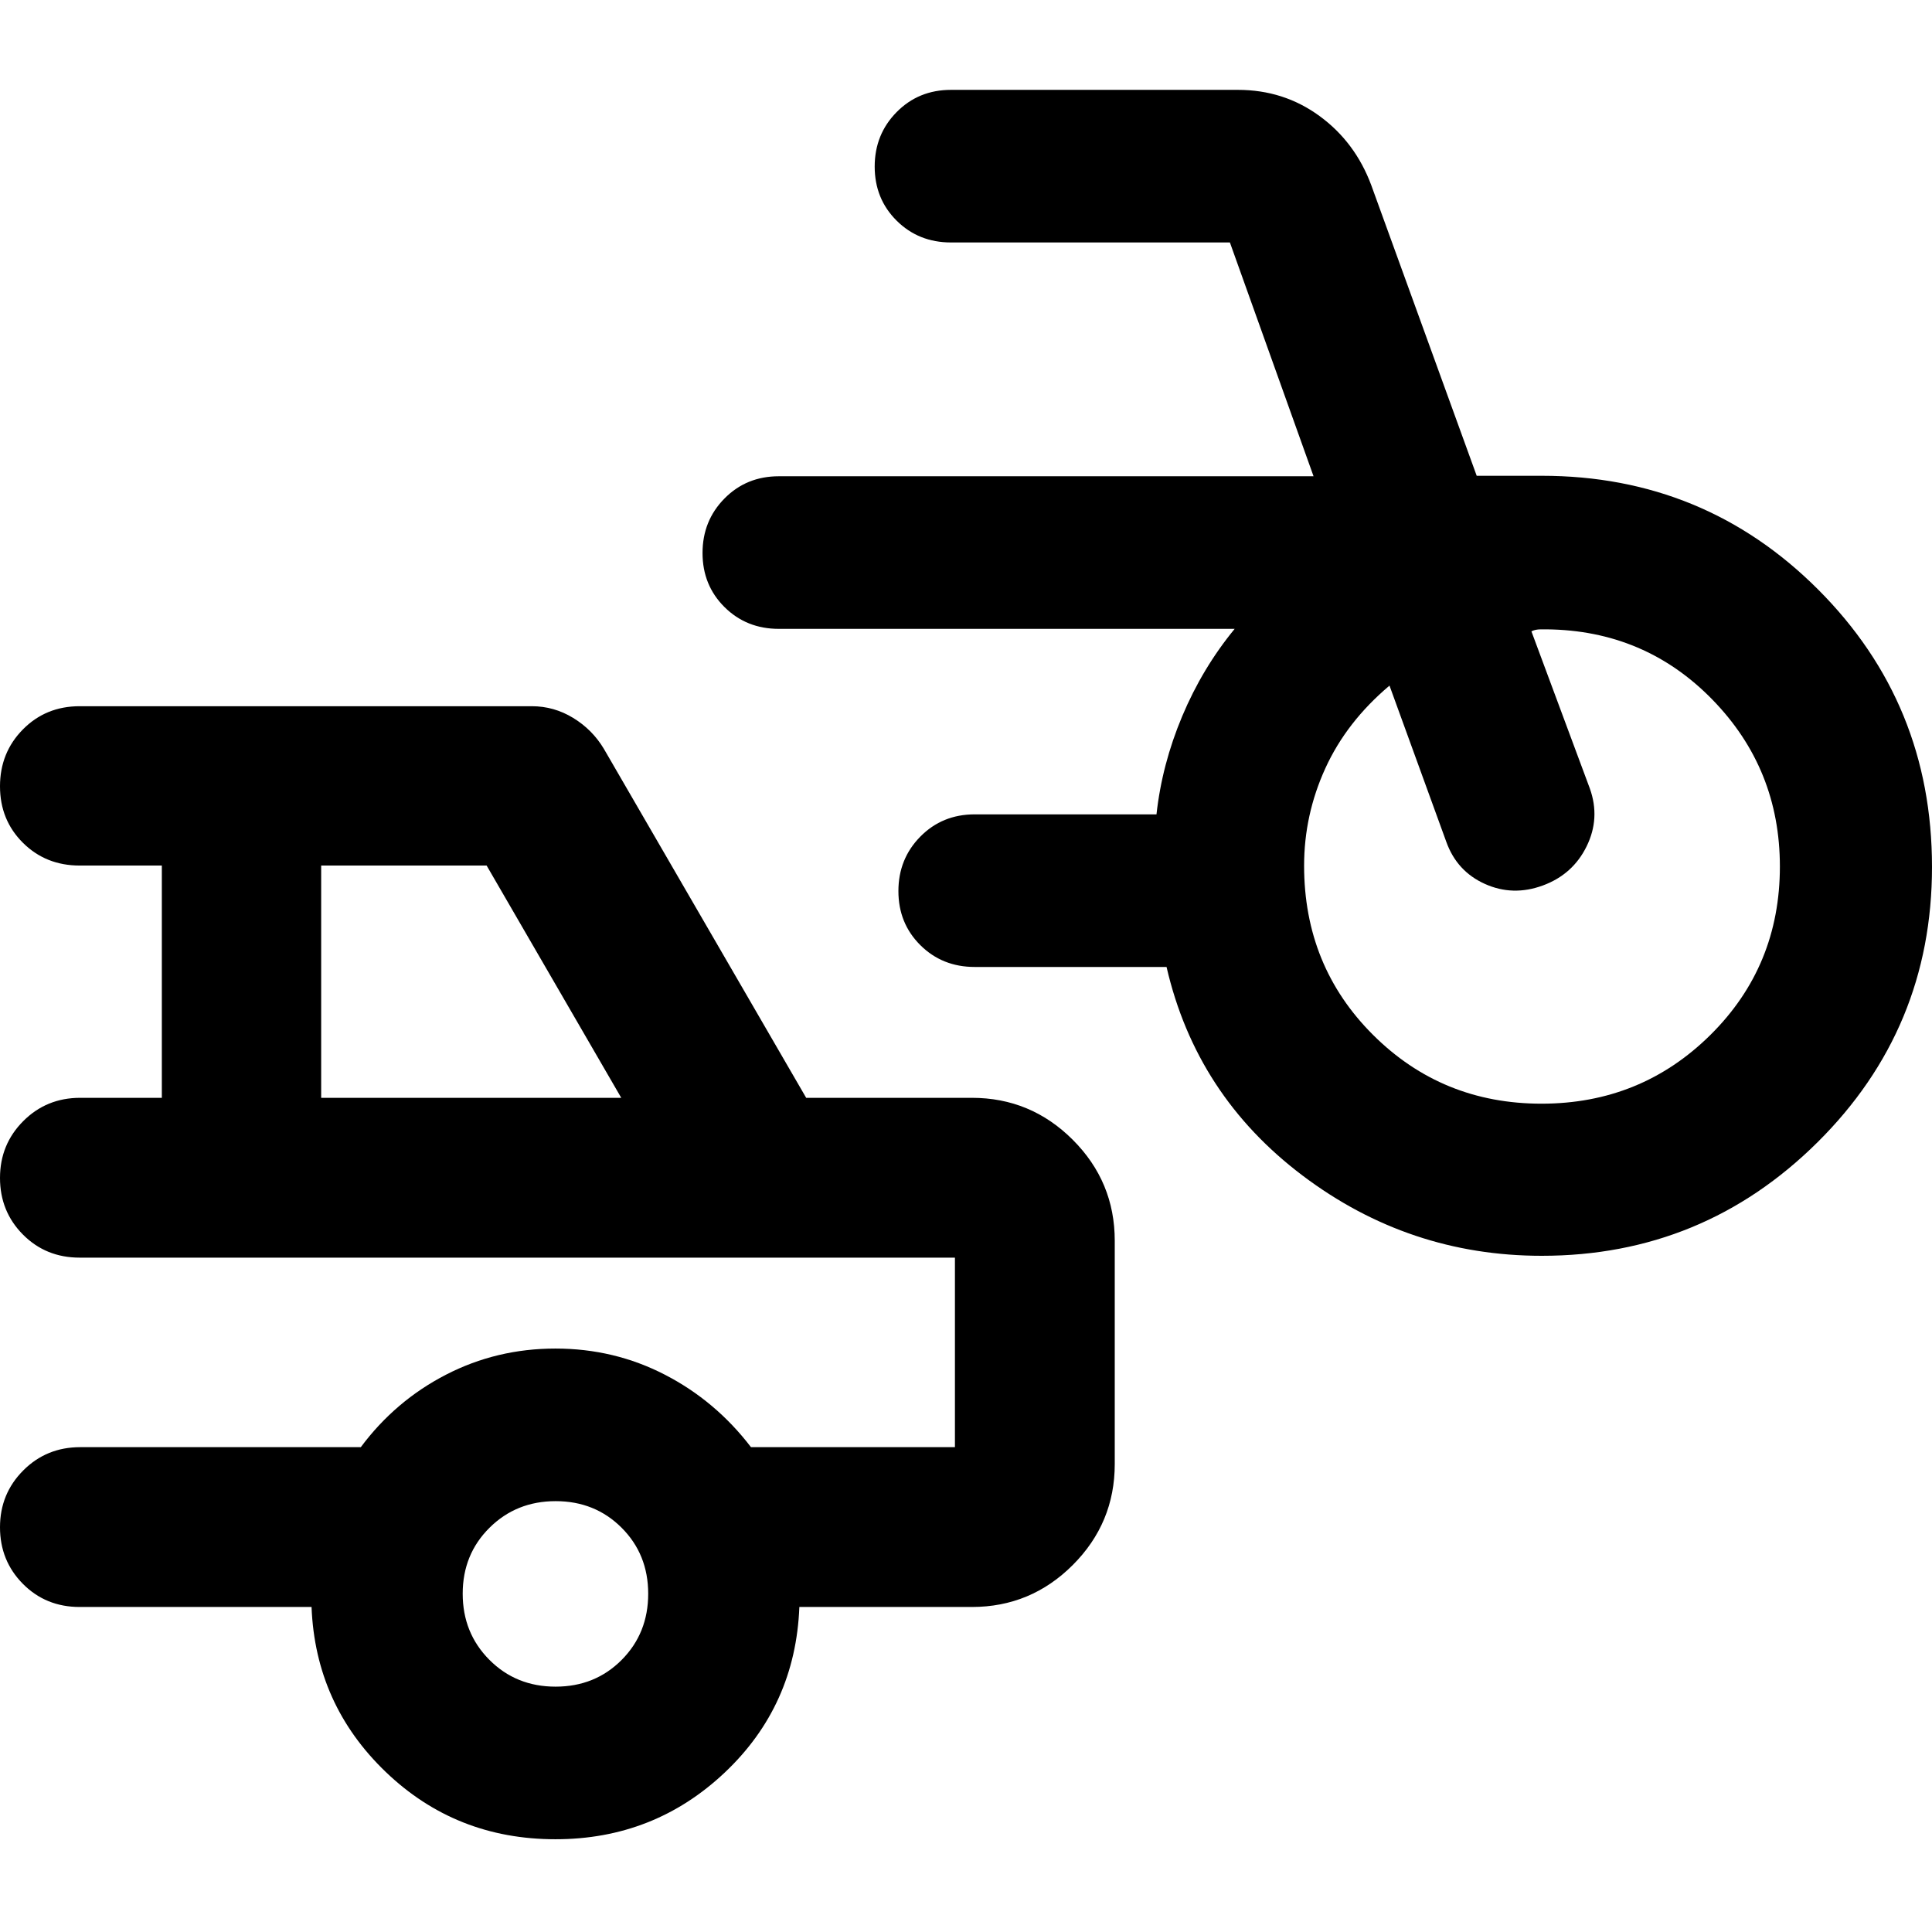 <svg xmlns="http://www.w3.org/2000/svg" height="20" viewBox="0 -960 960 960" width="20"><path d="M766.087-336q-66 0-118.859-39.88-52.858-39.881-67.576-103.642h-95.326q-16.113 0-27.013-10.839-10.9-10.84-10.9-26.863 0-16.024 10.9-27.074t27.013-11.05h90.326q2.728-24.812 12.766-48.732Q597.456-628 613.5-647.522H387q-16.113 0-27.013-10.839-10.9-10.84-10.9-26.863 0-16.024 10.9-27.074T387-723.348h265.696L611.13-839.522H472.544q-16.113 0-27.013-10.839-10.901-10.84-10.901-26.863 0-16.024 10.901-27.074 10.9-11.05 27.013-11.05h142.565q22.761 0 40.525 12.972 17.764 12.971 25.757 34.441l52.372 144.348h32.324q80.876 0 137.394 56.585Q960-610.417 960-529.209q0 80.37-56.877 136.789Q846.245-336 766.087-336Zm-.12-75.587q49.403 0 83.924-34.163 34.522-34.163 34.522-83.685 0-48.565-33.565-82.967t-82.37-34.881h-2.761q-2.92 0-4.76 1L790-568.152q5.239 14.717-1.62 28.695-6.858 13.979-21.769 19.457-14.911 5.478-28.815-.801-13.905-6.279-19.144-20.916l-28.217-77.609q-21.348 18-31.892 41.117Q648-555.091 648-529.838q0 49.925 34.283 84.088 34.282 34.163 83.684 34.163ZM276-46.087q-49.522 0-84.402-33.513-34.881-33.512-36.794-81.9H39.587q-16.825 0-28.206-11.485T0-201.116q0-16.645 11.546-28.221 11.545-11.576 28.28-11.576h139.457q17.121-23 42.306-36t54.411-13q29.202 0 54.387 13t42.772 36H474.5v-94.174H39.587q-16.825 0-28.206-11.485T0-374.703q0-16.645 11.546-28.221Q23.09-414.5 39.826-414.5h40.587v-115.413H39.587q-16.825 0-28.206-11.321T0-569.29q0-16.735 11.381-28.266 11.381-11.531 28.206-11.531h224.652q11.037 0 20.568 5.818 9.532 5.818 15.215 15.291L400.587-414.5h82.326q29.287 0 50.144 20.856 20.856 20.857 20.856 50.144v111q0 29.287-20.856 50.144Q512.2-161.5 482.913-161.5h-85.717q-1.913 49.044-37.033 82.228Q325.043-46.087 276-46.087ZM159.587-414.5h149.109l-66.892-115.413h-82.217V-414.5Zm116.48 292.587q19.616 0 32.818-13.269 13.202-13.27 13.202-32.885 0-19.616-13.221-32.818-13.221-13.202-32.765-13.202t-32.866 13.221q-13.322 13.221-13.322 32.765t13.269 32.866q13.27 13.322 32.885 13.322ZM273.37-288Z"/></svg>